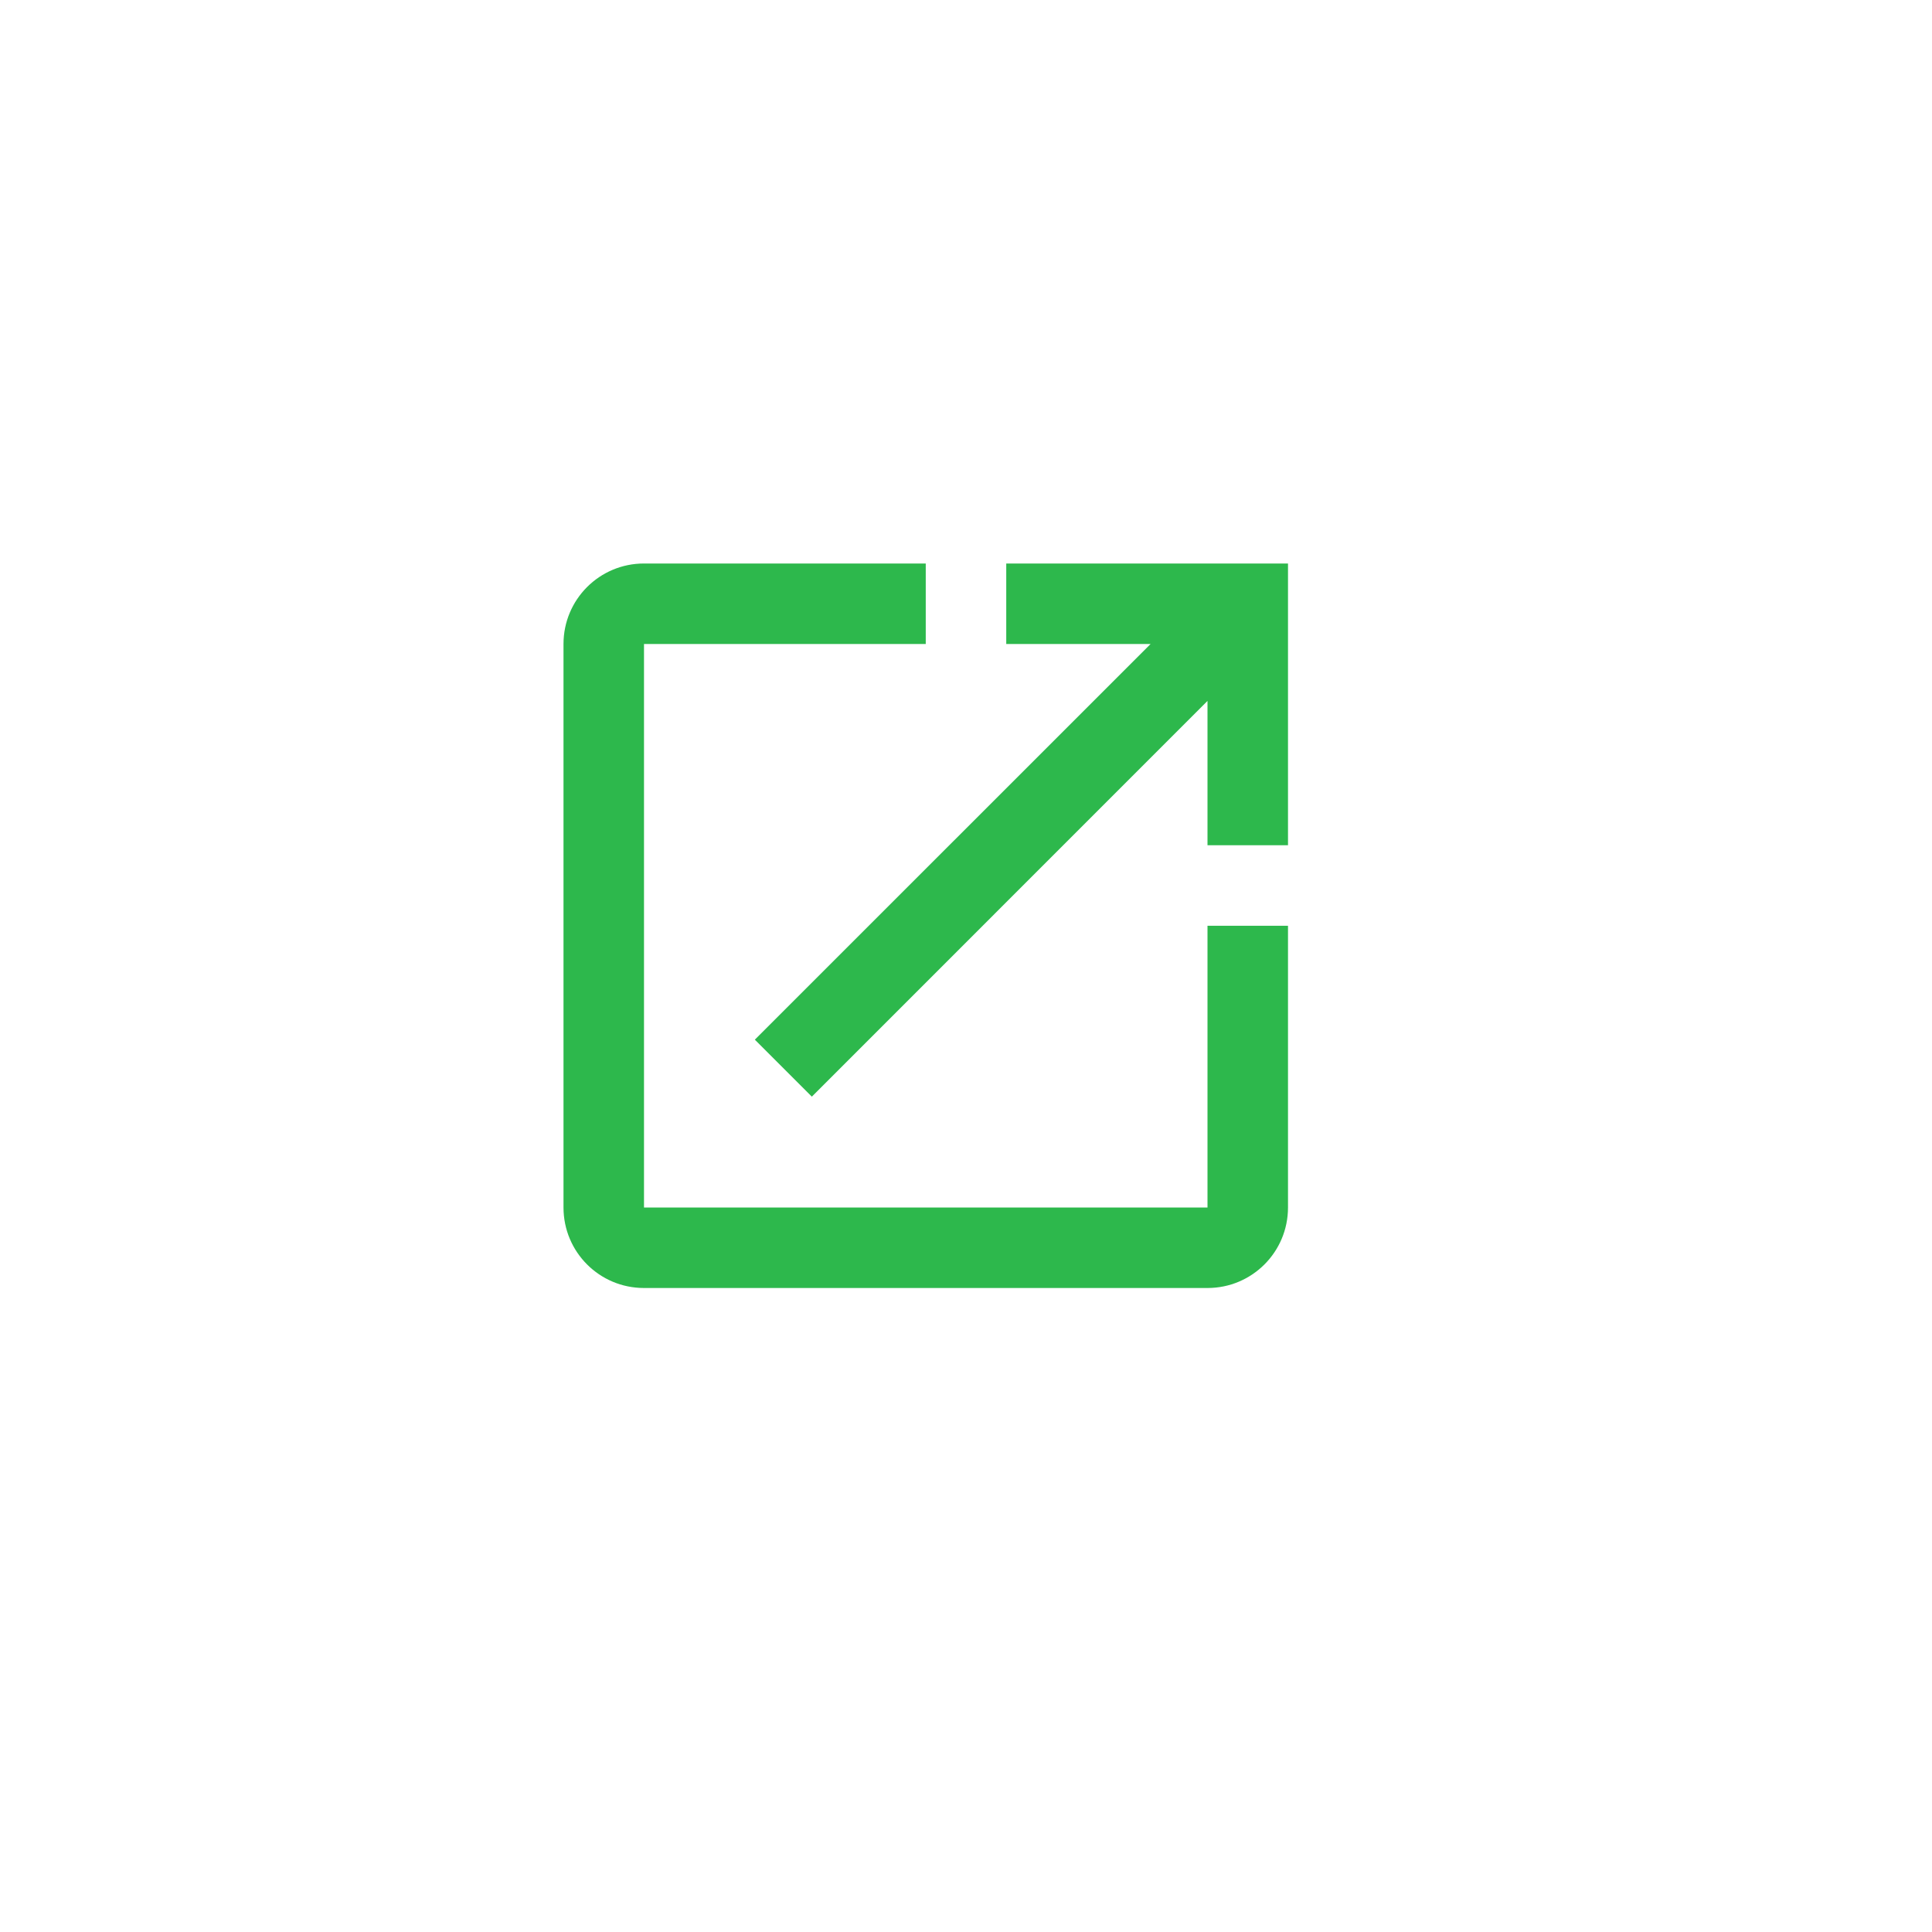 <svg data-v-0698e127="" data-v-e5c19db8="" xmlns="http://www.w3.org/2000/svg" xmlns:xlink="http://www.w3.org/1999/xlink" width="24" height="24" viewBox="0 0 24 24" aria-labelledby="test" version="1.1"><defs data-v-0698e127=""></defs> <g data-v-0698e127="" id="Icons/account/ic_account" stroke="none" stroke-width="1" fill="#2db84c" fill-rule="evenodd"><rect data-v-0698e127="" id="blue-background" fill-opacity="0" fill="#2db84c" x="0" y="0" width="24" height="24"></rect> <path data-v-e5c19db8="" d="M15,15 L8,15 L8,8 L11.5,8 L11.5,7 L8,7 C7.447,7 7,7.447 7,8 L7,15 C7,15.553 7.447,16 8,16 L15,16 C15.553,16 16,15.553 16,15 L16,11.5 L15,11.5 L15,15 L15,15 Z M12.5,7 L12.5,8 L14.293,8 L9.377,12.915 L10.085,13.623 L15,8.707 L15,10.5 L16,10.5 L16,7 L12.5,7 L12.5,7 Z" data-v-0698e127=""></path></g></svg>